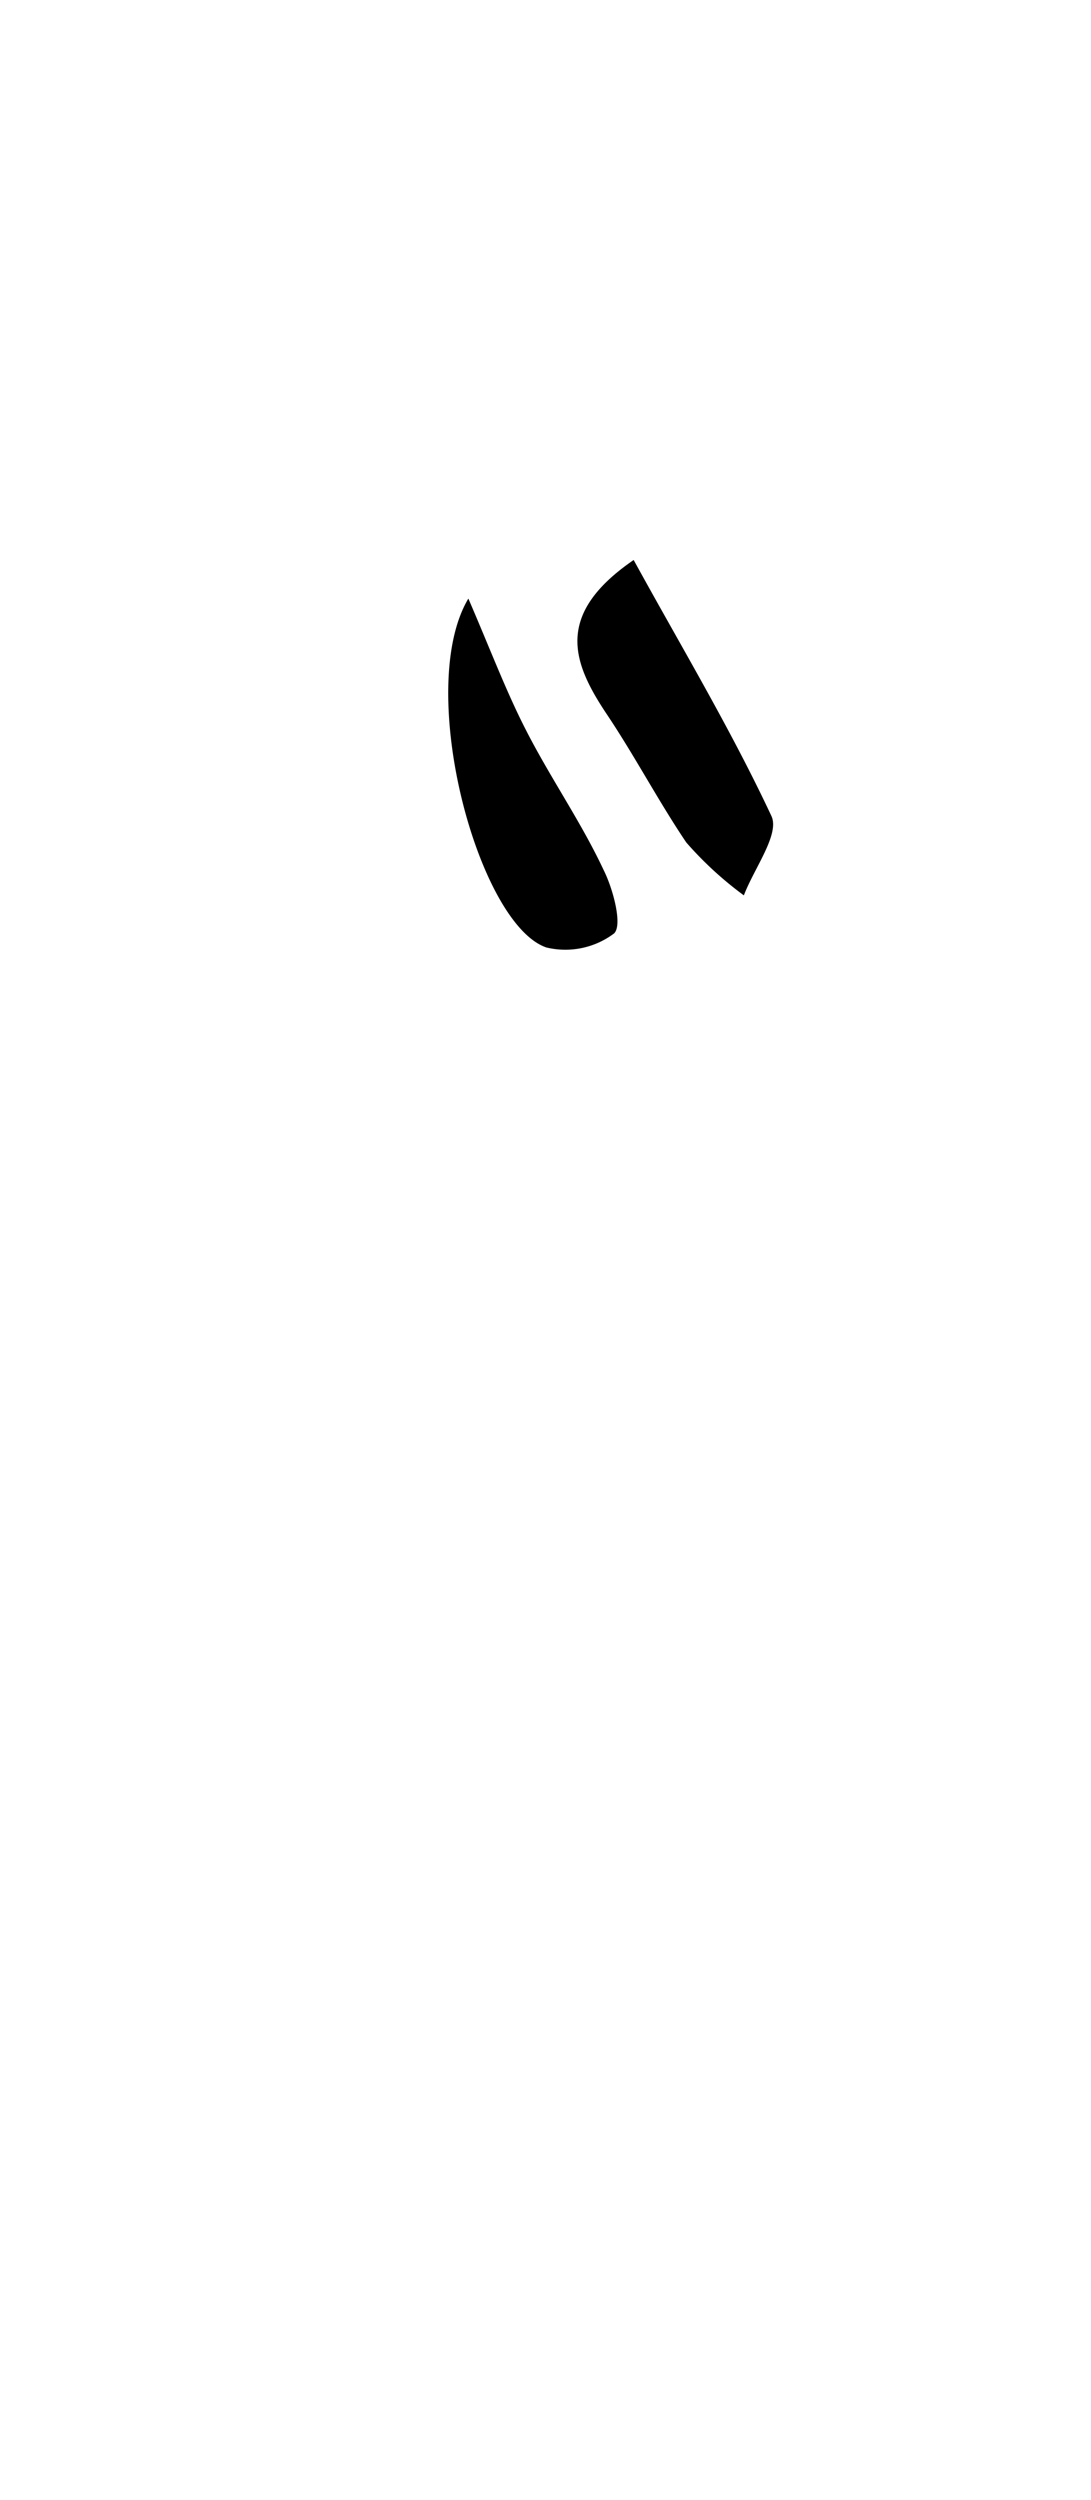 <svg id="_2NDALLCAPS" data-name="2NDALLCAPS" xmlns="http://www.w3.org/2000/svg" viewBox="0 0 39.6 90.72"><title>superfunfontprojeeeect</title><path d="M17,21.72c.82,1.9,1.38,3.39,2.1,4.79.88,1.72,2,3.33,2.81,5.06.35.7.69,2,.38,2.3a2.94,2.94,0,0,1-2.46.51C17.35,33.53,15.05,25,17,21.72Z"/><path d="M23,20.32c1.7,3.1,3.51,6.11,5,9.29.31.66-.63,1.9-1,2.88a12.93,12.93,0,0,1-2.09-1.92c-1-1.48-1.86-3.12-2.87-4.63C20.78,24.06,20.1,22.31,23,20.32Z"/></svg>